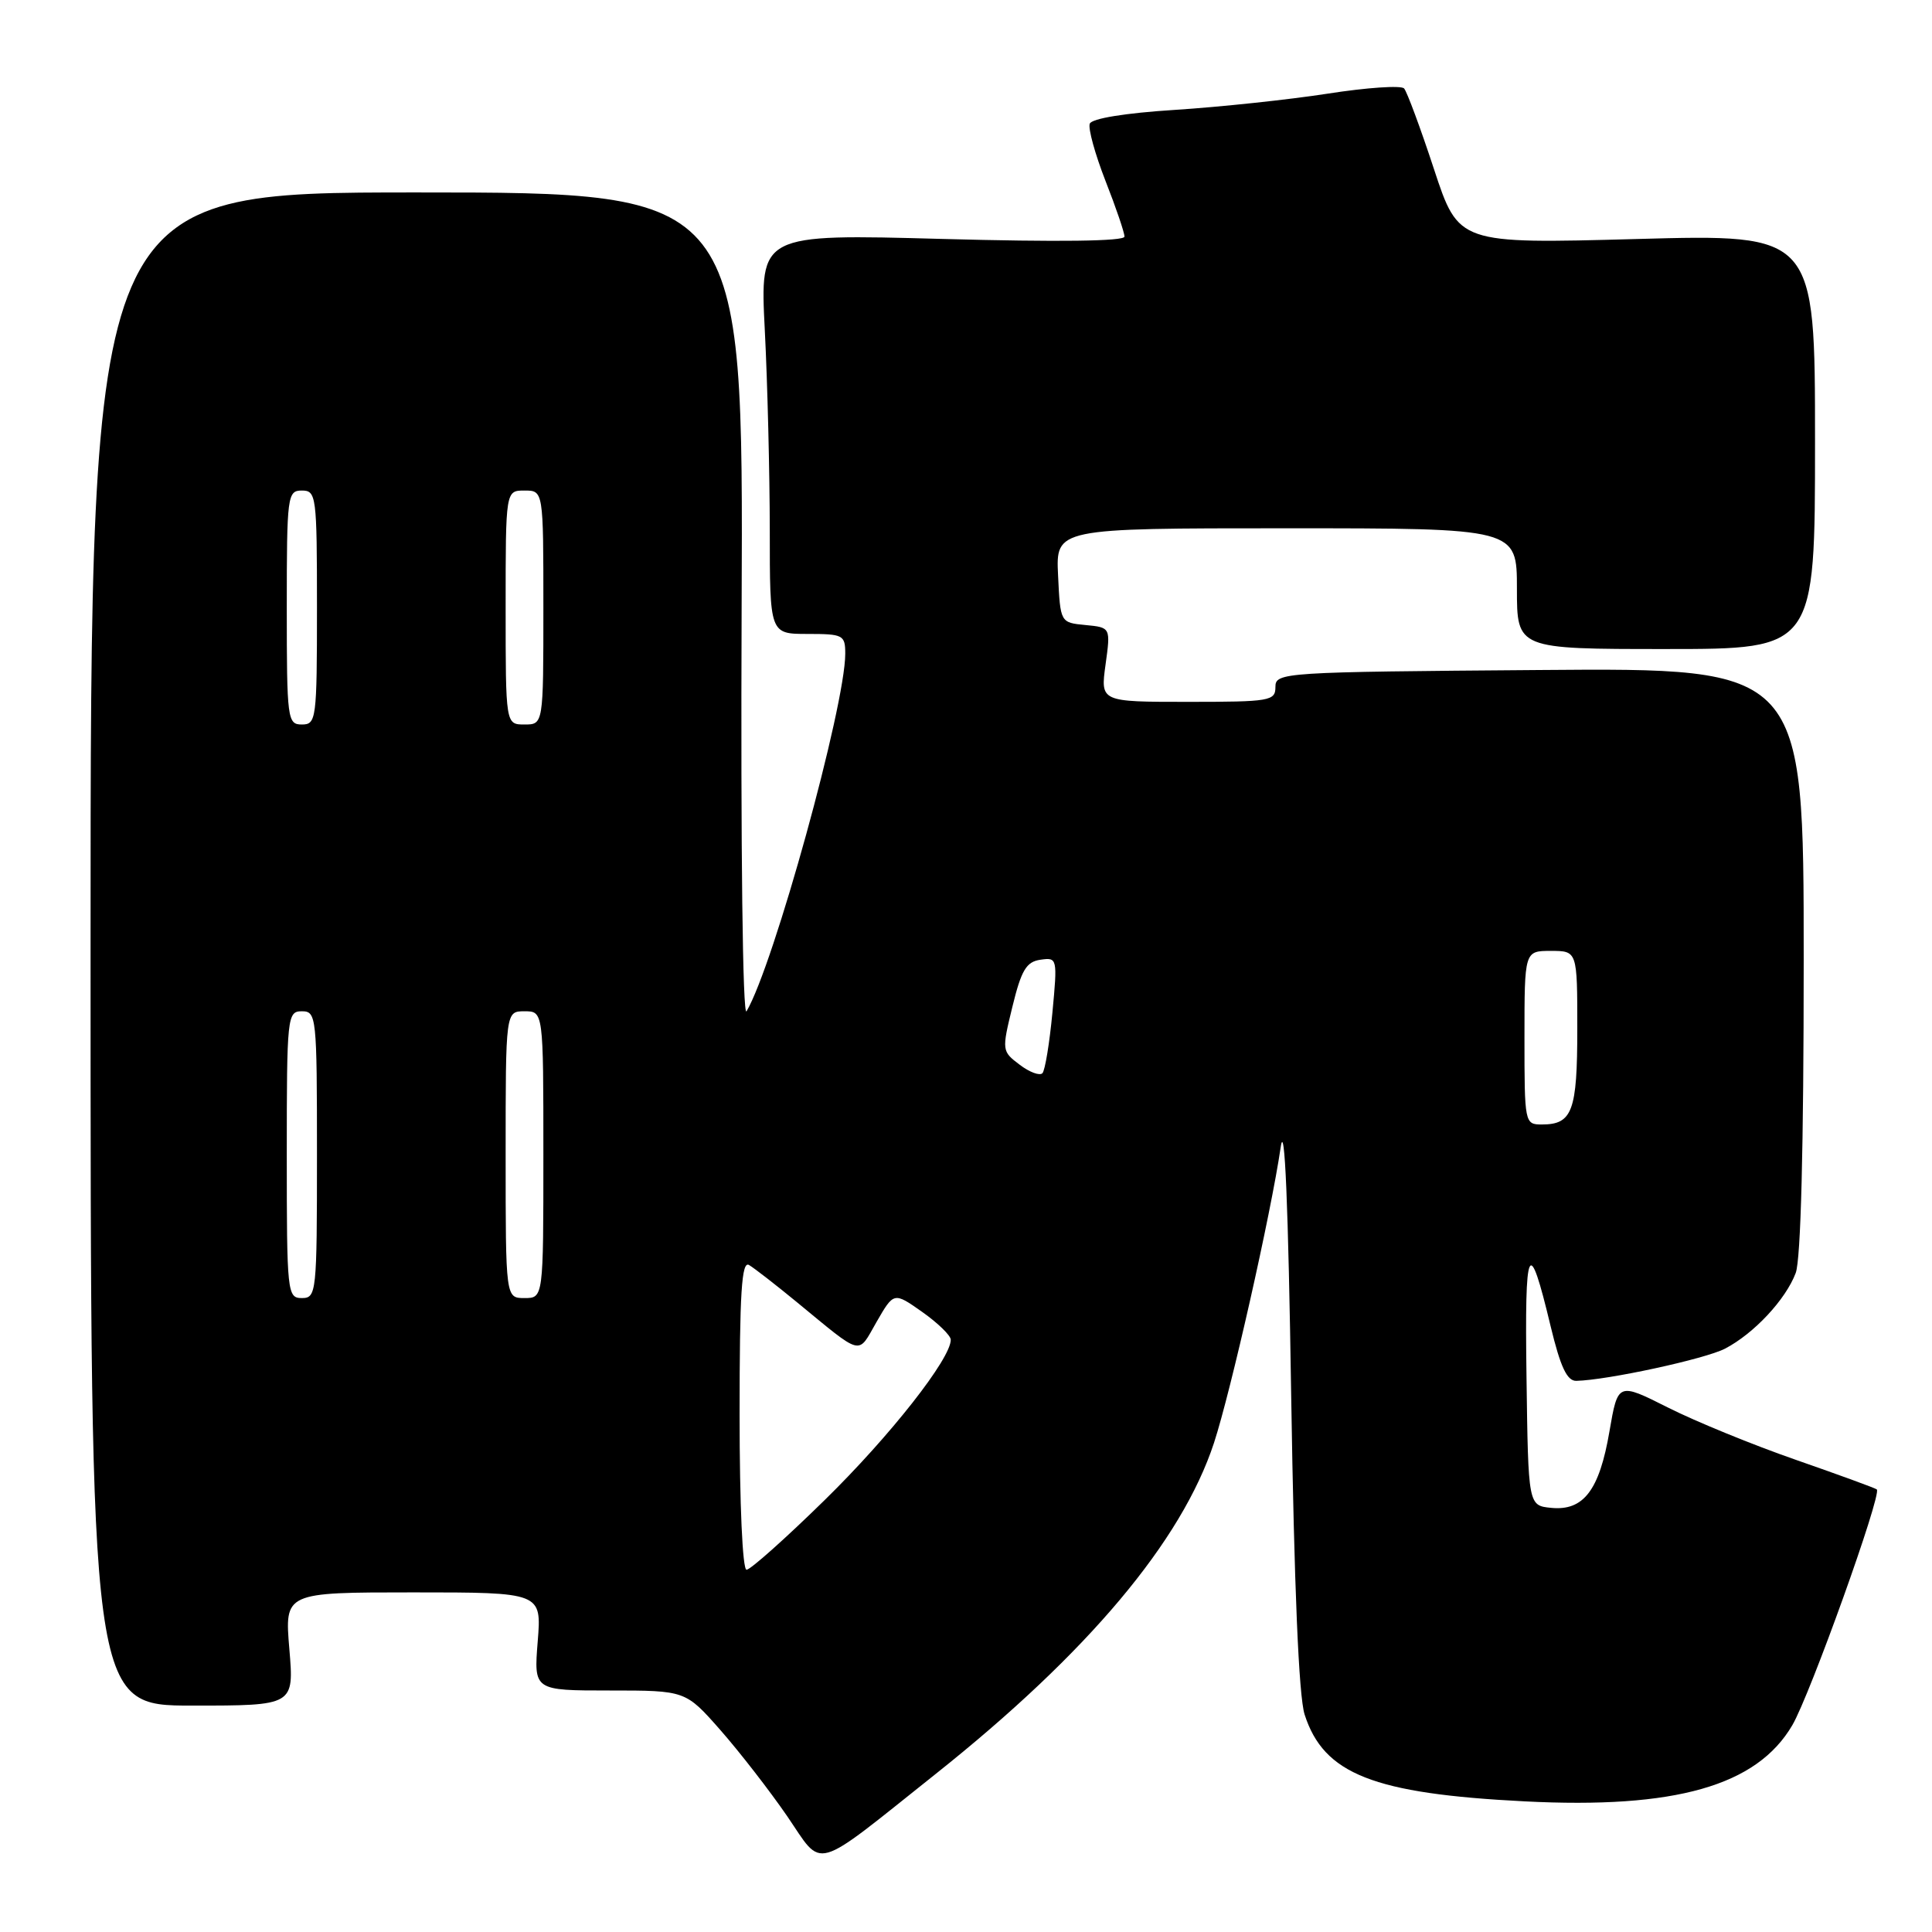 <?xml version="1.0" encoding="UTF-8" standalone="no"?>
<!DOCTYPE svg PUBLIC "-//W3C//DTD SVG 1.1//EN" "http://www.w3.org/Graphics/SVG/1.1/DTD/svg11.dtd" >
<svg xmlns="http://www.w3.org/2000/svg" xmlns:xlink="http://www.w3.org/1999/xlink" version="1.1" viewBox="0 0 256 256">
 <g >
 <path fill="currentColor"
d=" M 123.99 235.05 C 144.15 219.01 156.58 204.21 160.86 191.19 C 163.09 184.38 168.41 160.82 169.70 152.00 C 170.23 148.35 170.70 159.48 171.09 185.00 C 171.49 210.36 172.09 224.76 172.87 227.19 C 175.41 235.08 181.97 237.67 202.03 238.69 C 221.97 239.71 232.78 236.64 237.49 228.60 C 239.84 224.59 249.37 198.03 248.69 197.36 C 248.54 197.20 243.74 195.45 238.03 193.46 C 232.32 191.48 224.67 188.35 221.02 186.51 C 214.38 183.17 214.38 183.17 213.26 189.67 C 211.93 197.46 209.83 200.22 205.55 199.80 C 202.50 199.50 202.50 199.50 202.27 182.50 C 202.02 164.67 202.55 163.56 205.47 175.75 C 206.77 181.14 207.64 182.99 208.86 182.97 C 212.98 182.88 225.95 180.07 228.58 178.70 C 232.40 176.71 236.61 172.21 237.94 168.68 C 238.62 166.87 239.00 152.09 239.00 127.18 C 239.00 88.50 239.00 88.50 204.00 88.78 C 169.91 89.04 169.00 89.10 169.00 91.03 C 169.00 92.88 168.28 93.00 157.41 93.00 C 145.81 93.00 145.81 93.00 146.49 88.07 C 147.17 83.14 147.17 83.14 143.83 82.82 C 140.50 82.50 140.50 82.50 140.20 76.25 C 139.90 70.00 139.90 70.00 170.45 70.00 C 201.00 70.00 201.00 70.00 201.00 78.00 C 201.00 86.00 201.00 86.00 220.75 86.00 C 240.50 86.00 240.50 86.00 240.50 58.51 C 240.50 31.02 240.50 31.02 216.88 31.67 C 193.27 32.31 193.27 32.31 190.01 22.41 C 188.22 16.96 186.43 12.15 186.05 11.72 C 185.66 11.29 181.10 11.60 175.92 12.41 C 170.74 13.21 161.63 14.18 155.67 14.56 C 149.07 14.98 144.67 15.70 144.40 16.39 C 144.16 17.02 145.10 20.42 146.48 23.96 C 147.87 27.49 149.00 30.82 149.00 31.35 C 149.00 31.97 140.24 32.08 124.85 31.66 C 100.69 31.00 100.69 31.00 101.34 43.75 C 101.70 50.76 101.99 62.69 102.00 70.25 C 102.00 84.00 102.00 84.00 107.00 84.00 C 111.73 84.00 112.00 84.14 112.00 86.63 C 112.00 93.54 102.52 127.90 98.92 134.00 C 98.41 134.88 98.14 112.65 98.27 80.50 C 98.50 25.50 98.50 25.50 55.25 25.50 C 12.00 25.50 12.00 25.50 12.00 125.75 C 12.00 226.00 12.00 226.00 25.49 226.00 C 38.97 226.00 38.97 226.00 38.34 218.50 C 37.71 211.00 37.71 211.00 54.74 211.00 C 71.77 211.00 71.77 211.00 71.25 217.50 C 70.73 224.00 70.73 224.00 80.79 224.00 C 90.84 224.00 90.84 224.00 95.46 229.25 C 98.00 232.14 101.97 237.26 104.29 240.63 C 109.17 247.75 107.41 248.25 123.99 235.05 Z  M 98.00 187.44 C 98.00 171.27 98.27 167.04 99.25 167.62 C 99.94 168.03 102.75 170.21 105.50 172.47 C 114.46 179.83 113.59 179.61 116.15 175.16 C 118.44 171.19 118.44 171.19 122.20 173.84 C 124.27 175.30 125.97 176.96 125.98 177.51 C 126.03 179.98 117.96 190.26 109.29 198.75 C 104.10 203.84 99.43 208.00 98.92 208.00 C 98.39 208.00 98.00 199.35 98.00 187.44 Z  M 38.00 153.00 C 38.00 134.67 38.07 134.00 40.00 134.00 C 41.93 134.00 42.00 134.67 42.00 153.00 C 42.00 171.33 41.93 172.00 40.00 172.00 C 38.07 172.00 38.00 171.33 38.00 153.00 Z  M 67.00 153.00 C 67.00 134.00 67.00 134.00 69.50 134.00 C 72.00 134.00 72.00 134.00 72.00 153.00 C 72.00 172.00 72.00 172.00 69.50 172.00 C 67.00 172.00 67.00 172.00 67.00 153.00 Z  M 202.00 137.50 C 202.00 126.00 202.00 126.00 205.50 126.00 C 209.00 126.00 209.00 126.00 209.00 136.30 C 209.00 147.25 208.35 149.00 204.30 149.00 C 202.03 149.00 202.00 148.83 202.00 137.50 Z  M 135.11 141.08 C 132.75 139.30 132.73 139.20 134.15 133.39 C 135.33 128.55 135.99 127.44 137.86 127.17 C 140.10 126.85 140.13 126.95 139.45 134.17 C 139.07 138.20 138.48 141.81 138.13 142.20 C 137.78 142.58 136.42 142.08 135.11 141.08 Z  M 38.00 80.50 C 38.00 65.67 38.09 65.00 40.00 65.00 C 41.91 65.00 42.00 65.67 42.00 80.50 C 42.00 95.33 41.91 96.00 40.00 96.00 C 38.09 96.00 38.00 95.33 38.00 80.50 Z  M 67.00 80.50 C 67.00 65.00 67.00 65.00 69.50 65.00 C 72.00 65.00 72.00 65.00 72.00 80.50 C 72.00 96.00 72.00 96.00 69.50 96.00 C 67.00 96.00 67.00 96.00 67.00 80.50 Z "/>
</g>
</svg>